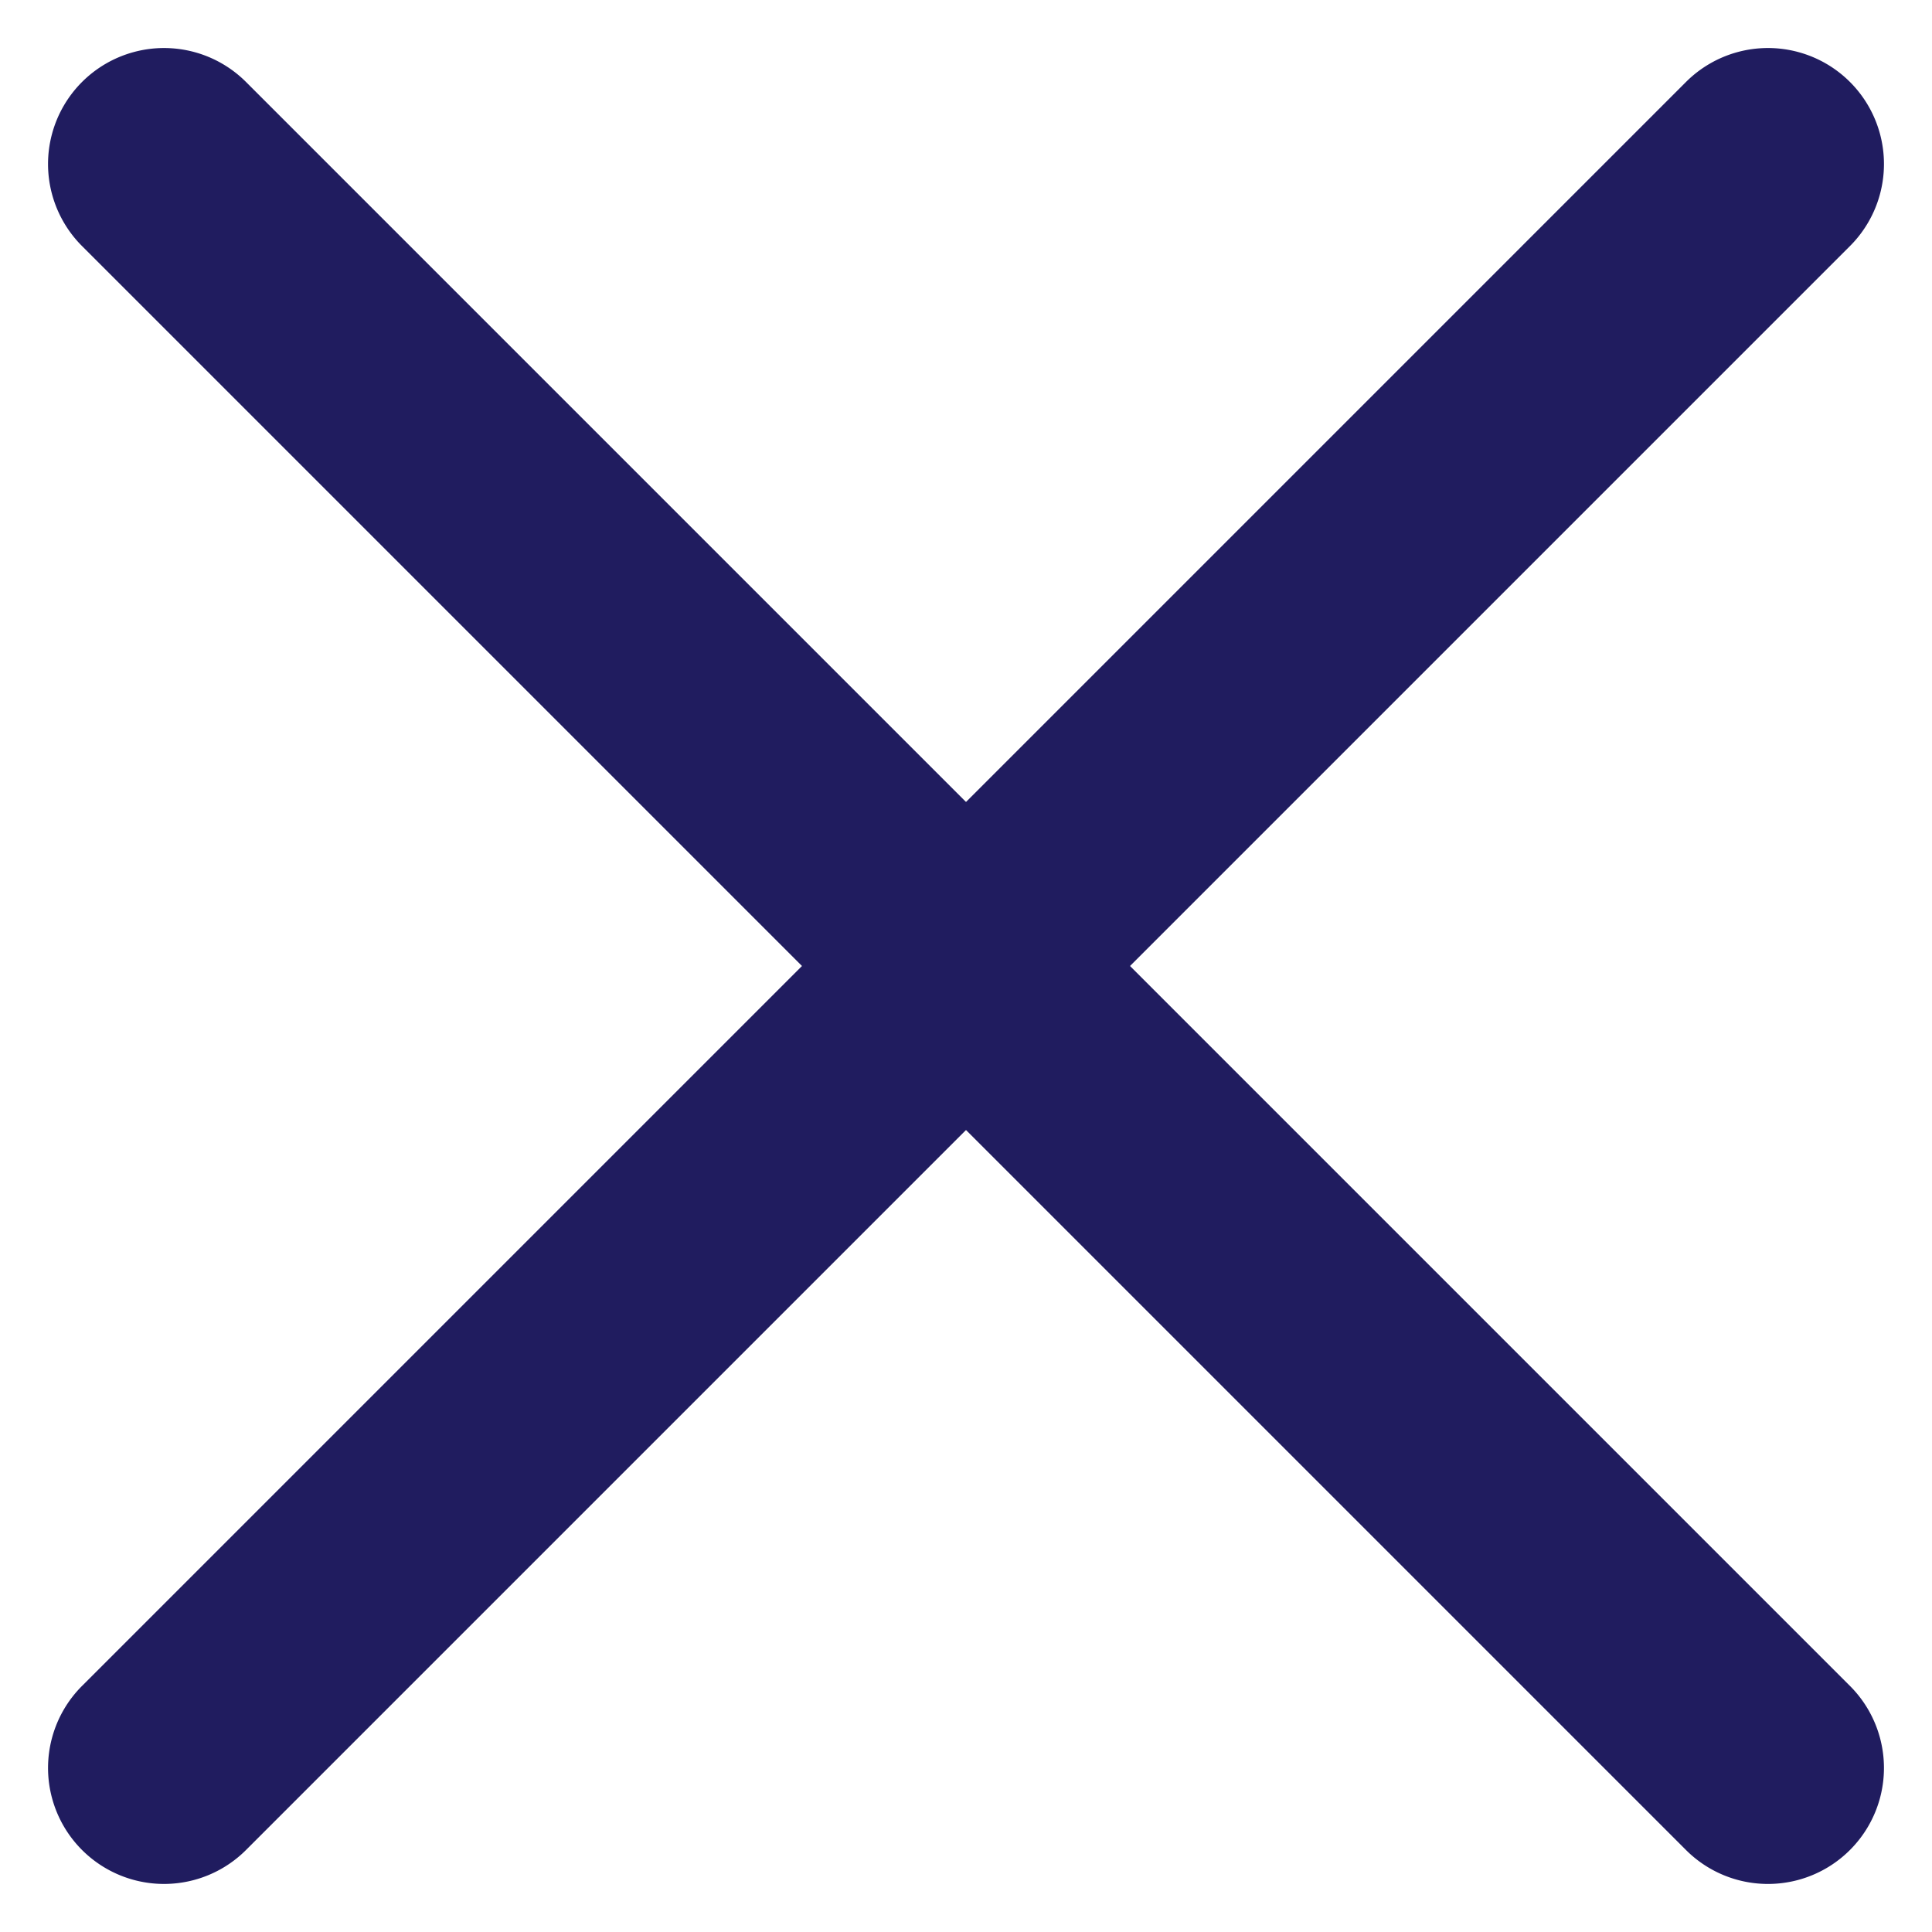 <svg xmlns="http://www.w3.org/2000/svg" width="215.304" height="215.303" viewBox="0 0 215.304 215.303">
  <g id="Group_733" data-name="Group 733" transform="translate(-418.765 -120.038) rotate(-45)">
    <g id="Линия_5" data-name="Линия 5" transform="translate(198.307 672.55) rotate(-90)">
      <path id="Path_313" data-name="Path 313" d="M265.708,25.851H12.925A12.925,12.925,0,1,1,12.925,0H265.708a12.925,12.925,0,1,1,0,25.851Z" transform="translate(0 0)" fill="#201c5f"/>
    </g>
    <g id="Линия_5-2" data-name="Линия 5" transform="translate(350.55 546.159) rotate(180)">
      <path id="Path_313-2" data-name="Path 313" d="M265.708,25.851H12.925A12.925,12.925,0,1,1,12.925,0H265.708a12.925,12.925,0,1,1,0,25.851Z" transform="translate(0 0)" fill="#201c5f"/>
    </g>
  </g>
</svg>
